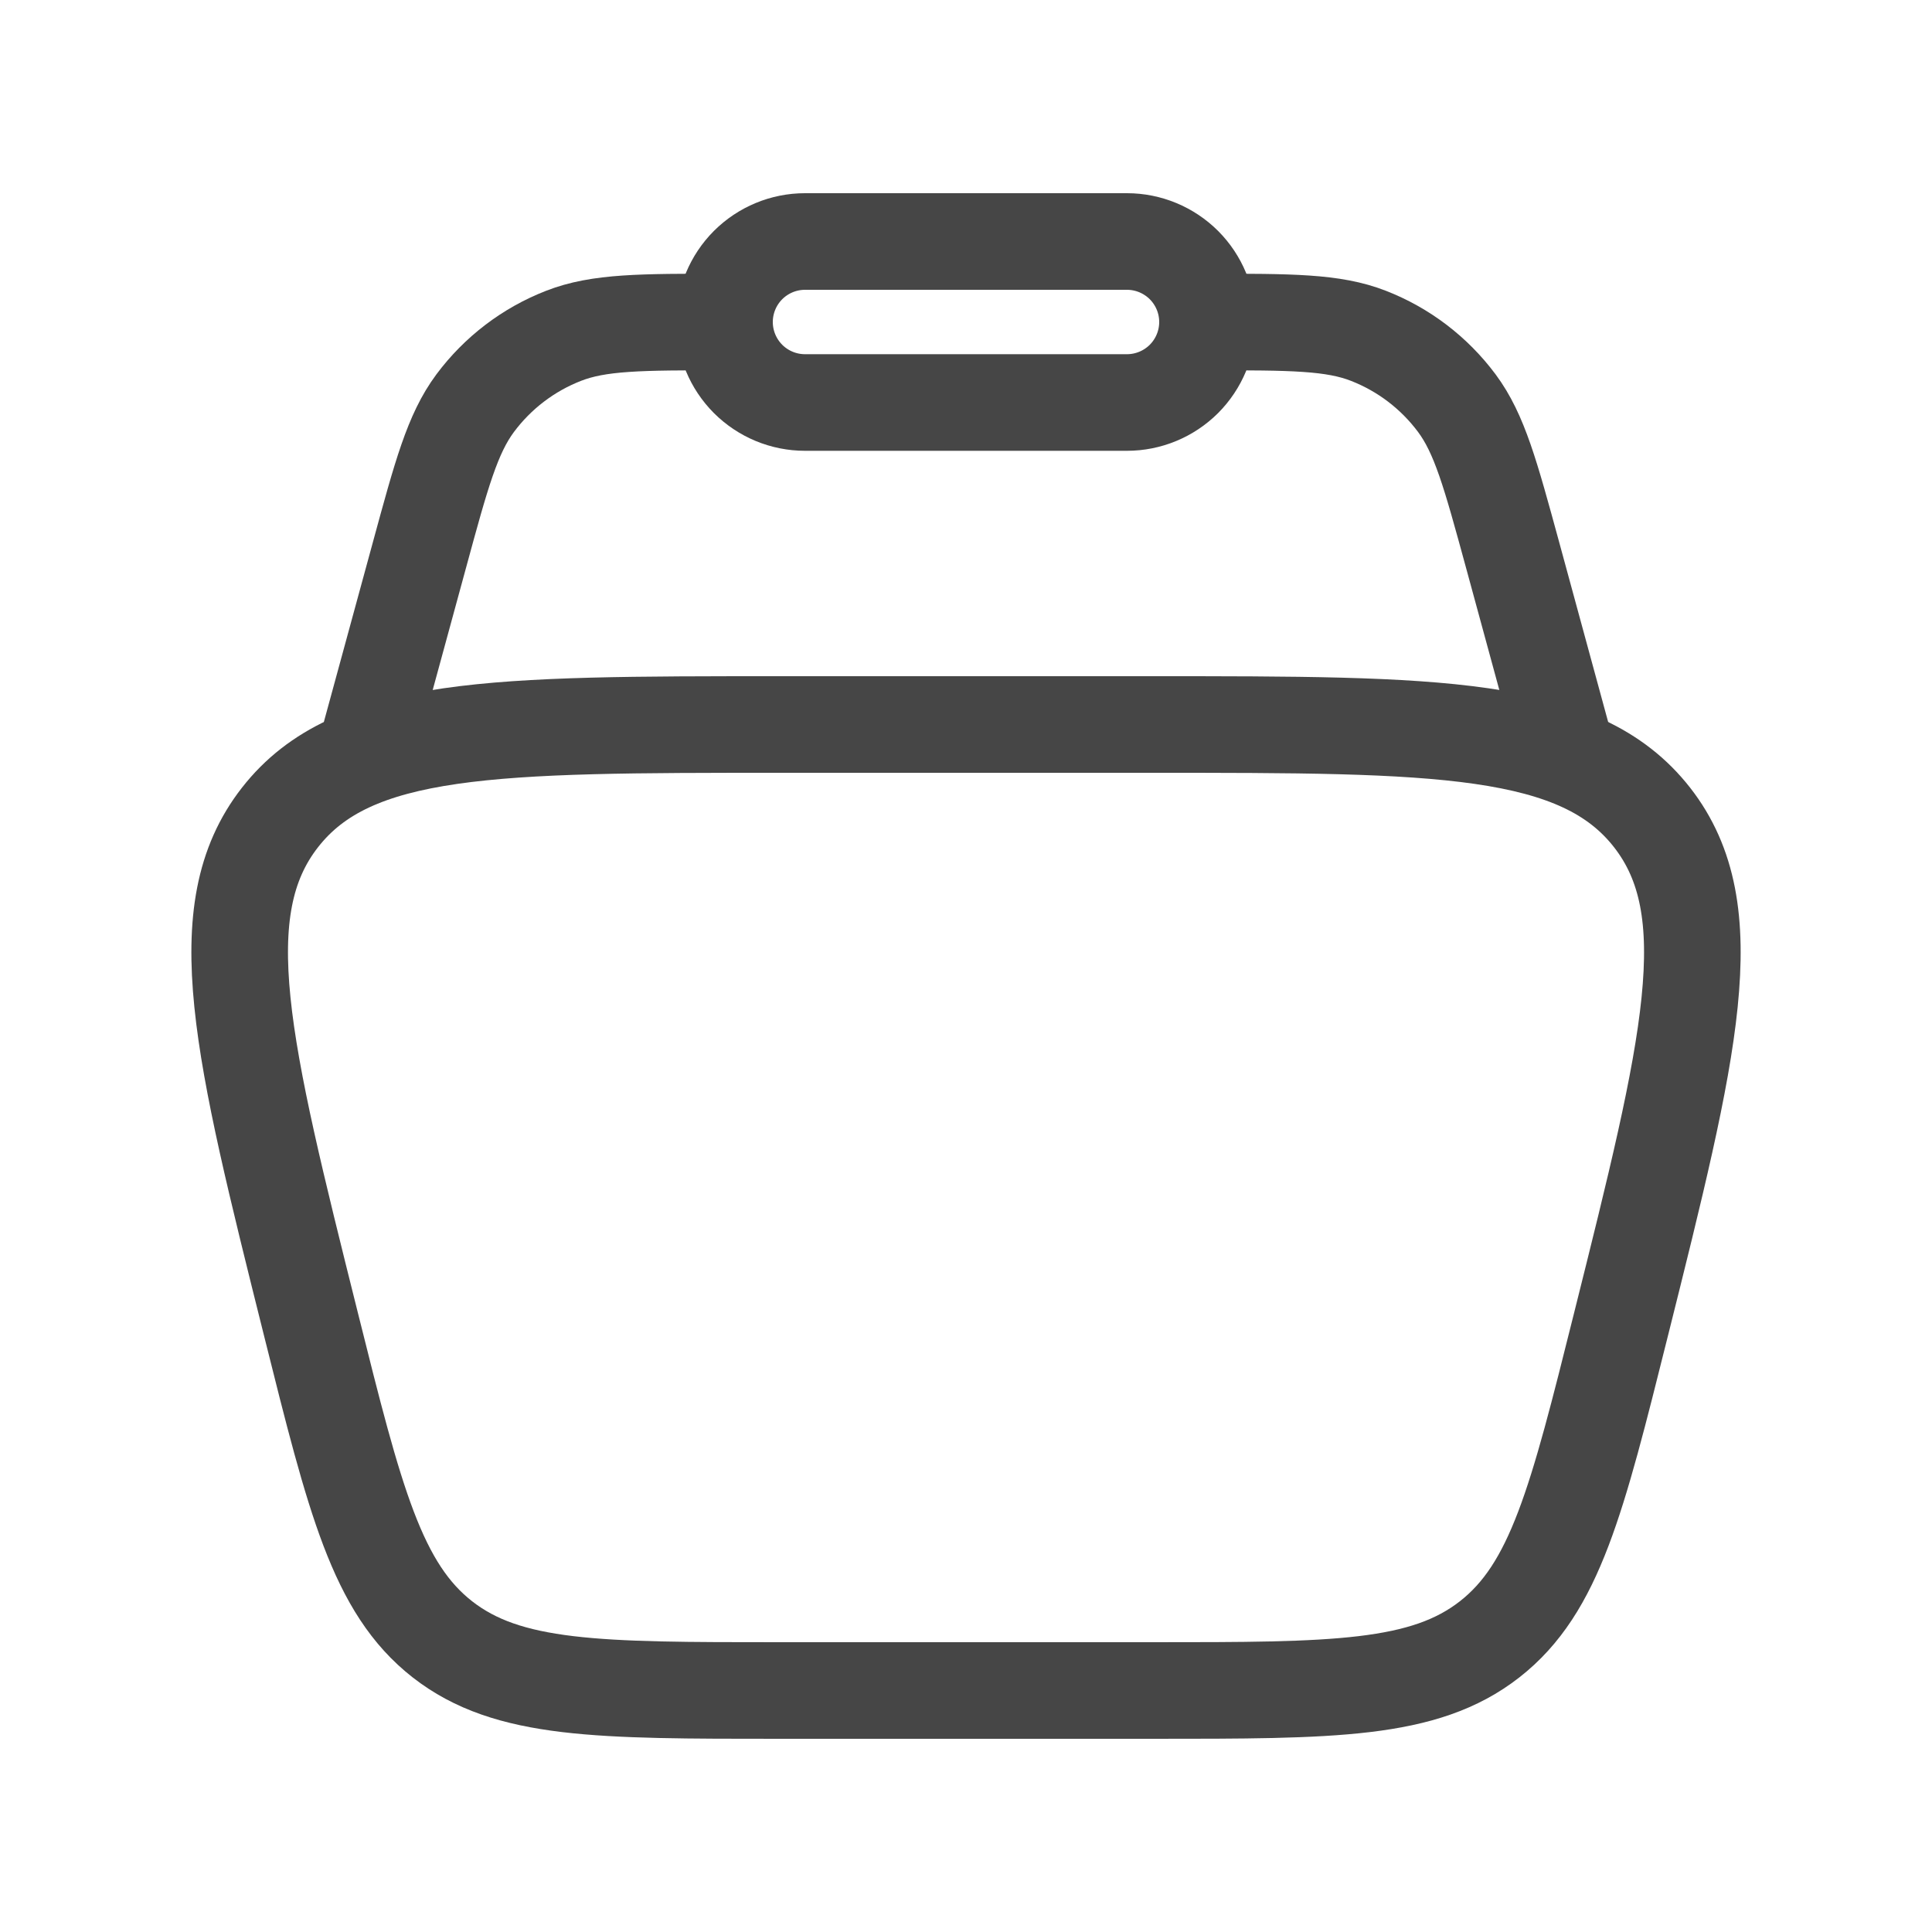 <svg width="30" height="30" viewBox="0 0 30 30" fill="none" xmlns="http://www.w3.org/2000/svg">
<path d="M4.83 20.569C3.758 16.279 3.221 14.135 4.348 12.693C5.474 11.25 7.685 11.25 12.106 11.25H17.894C22.316 11.25 24.526 11.25 25.653 12.693C26.779 14.135 26.243 16.28 25.17 20.569C24.488 23.297 24.148 24.661 23.13 25.456C22.113 26.25 20.706 26.25 17.894 26.25H12.106C9.294 26.25 7.888 26.25 6.87 25.456C5.853 24.661 5.511 23.297 4.83 20.569Z" stroke="#464646" stroke-width="1.5"/>
<path d="M24.375 11.875L23.488 8.619C23.145 7.362 22.974 6.735 22.622 6.261C22.272 5.791 21.797 5.428 21.25 5.215C20.7 5 20.05 5 18.75 5M5.625 11.875L6.513 8.619C6.855 7.362 7.026 6.735 7.378 6.261C7.728 5.791 8.203 5.428 8.75 5.215C9.3 5 9.95 5 11.25 5" stroke="#464646" stroke-width="1.5"/>
<path d="M11.25 5C11.25 4.668 11.382 4.351 11.616 4.116C11.851 3.882 12.168 3.75 12.5 3.75H17.5C17.831 3.75 18.149 3.882 18.384 4.116C18.618 4.351 18.75 4.668 18.75 5C18.75 5.332 18.618 5.649 18.384 5.884C18.149 6.118 17.831 6.25 17.5 6.25H12.5C12.168 6.25 11.851 6.118 11.616 5.884C11.382 5.649 11.25 5.332 11.25 5Z" stroke="#464646" stroke-width="1.5"/>
</svg>
